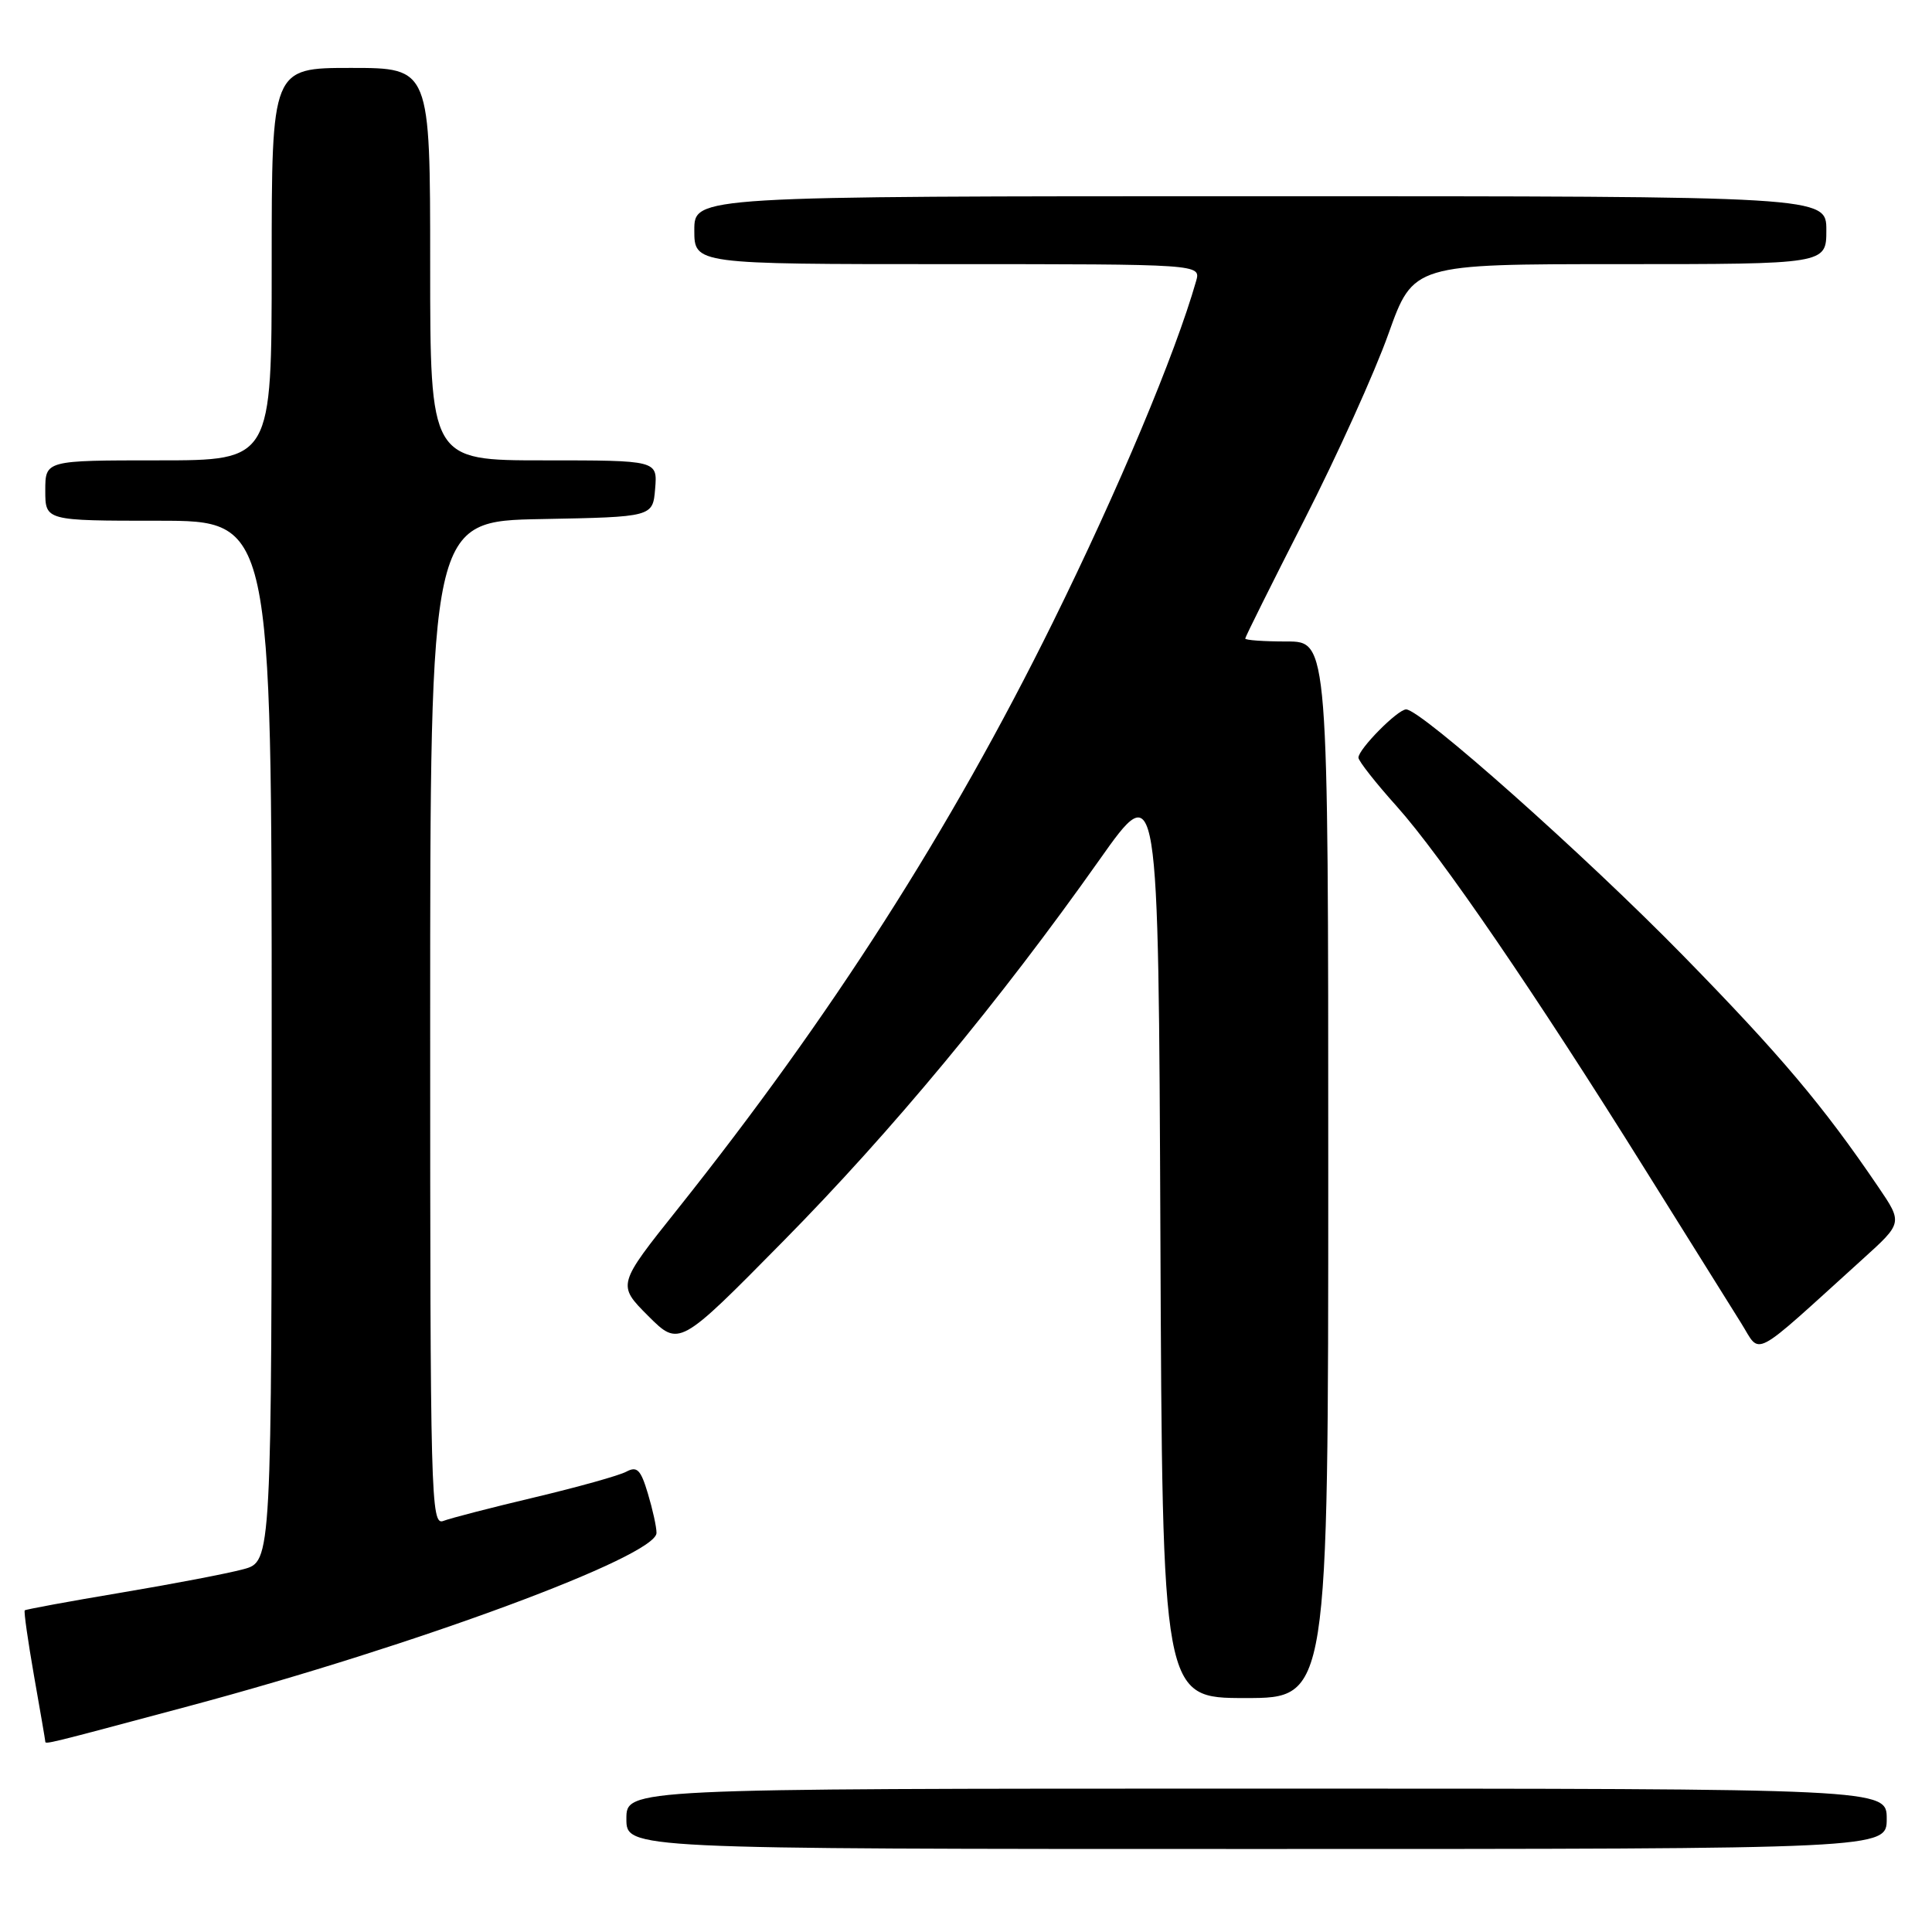 <?xml version="1.0" encoding="UTF-8" standalone="no"?>
<!DOCTYPE svg PUBLIC "-//W3C//DTD SVG 1.1//EN" "http://www.w3.org/Graphics/SVG/1.1/DTD/svg11.dtd" >
<svg xmlns="http://www.w3.org/2000/svg" xmlns:xlink="http://www.w3.org/1999/xlink" version="1.1" viewBox="0 0 256 256">
 <g >
 <path fill="currentColor"
d=" M 250.00 241.00 C 250.00 237.00 250.00 237.00 166.50 237.00 C 83.00 237.00 83.00 237.00 83.00 241.00 C 83.00 245.00 83.00 245.00 166.50 245.00 C 250.00 245.00 250.00 245.00 250.00 241.00 Z  M 25.06 226.06 C 55.21 217.99 86.98 206.22 86.99 203.12 C 87.00 202.35 86.48 200.01 85.85 197.91 C 84.90 194.73 84.42 194.24 82.98 195.01 C 82.03 195.52 76.58 197.04 70.87 198.40 C 65.17 199.75 59.71 201.16 58.75 201.53 C 57.09 202.18 57.00 198.64 57.00 135.63 C 57.00 69.05 57.00 69.05 71.75 68.78 C 86.50 68.50 86.50 68.50 86.81 64.75 C 87.12 61.00 87.12 61.00 72.06 61.00 C 57.00 61.00 57.00 61.00 57.00 35.00 C 57.00 9.00 57.00 9.00 46.50 9.00 C 36.00 9.00 36.00 9.00 36.00 35.00 C 36.00 61.00 36.00 61.00 21.00 61.00 C 6.00 61.00 6.00 61.00 6.00 65.00 C 6.00 69.00 6.00 69.00 21.00 69.00 C 36.00 69.00 36.00 69.00 36.00 137.96 C 36.00 206.92 36.00 206.92 32.25 207.93 C 30.19 208.49 22.88 209.89 16.02 211.04 C 9.15 212.19 3.42 213.25 3.28 213.38 C 3.14 213.52 3.70 217.43 4.51 222.07 C 5.33 226.71 6.00 230.61 6.00 230.75 C 6.00 231.16 5.99 231.17 25.06 226.06 Z  M 176.00 155.00 C 176.00 85.00 176.00 85.00 170.50 85.00 C 167.47 85.00 165.00 84.83 165.00 84.61 C 165.00 84.40 168.53 77.32 172.84 68.86 C 177.15 60.41 182.16 49.34 183.97 44.25 C 187.27 35.00 187.27 35.00 214.64 35.00 C 242.00 35.00 242.00 35.00 242.00 30.50 C 242.00 26.00 242.00 26.00 167.00 26.00 C 92.00 26.00 92.00 26.00 92.00 30.50 C 92.00 35.00 92.00 35.00 125.57 35.00 C 159.13 35.00 159.13 35.00 158.49 37.25 C 155.72 46.94 148.22 64.81 139.49 82.50 C 125.92 109.98 110.15 134.64 89.81 160.18 C 81.78 170.25 81.78 170.25 85.88 174.36 C 89.99 178.46 89.99 178.46 103.77 164.48 C 118.19 149.86 132.44 132.67 145.67 113.95 C 153.50 102.87 153.50 102.87 153.76 163.93 C 154.02 225.00 154.02 225.00 165.01 225.00 C 176.00 225.00 176.00 225.00 176.00 155.00 Z  M 246.81 166.84 C 252.12 162.04 252.12 162.04 248.88 157.27 C 241.57 146.50 235.93 139.82 223.05 126.65 C 210.00 113.31 188.28 94.00 186.32 94.00 C 185.20 94.00 180.00 99.26 180.00 100.39 C 180.00 100.83 182.28 103.73 185.07 106.84 C 190.98 113.44 203.46 131.69 218.01 155.00 C 223.67 164.07 229.39 173.22 230.71 175.32 C 233.40 179.60 231.77 180.46 246.81 166.84 Z "/>
</g>
</svg>